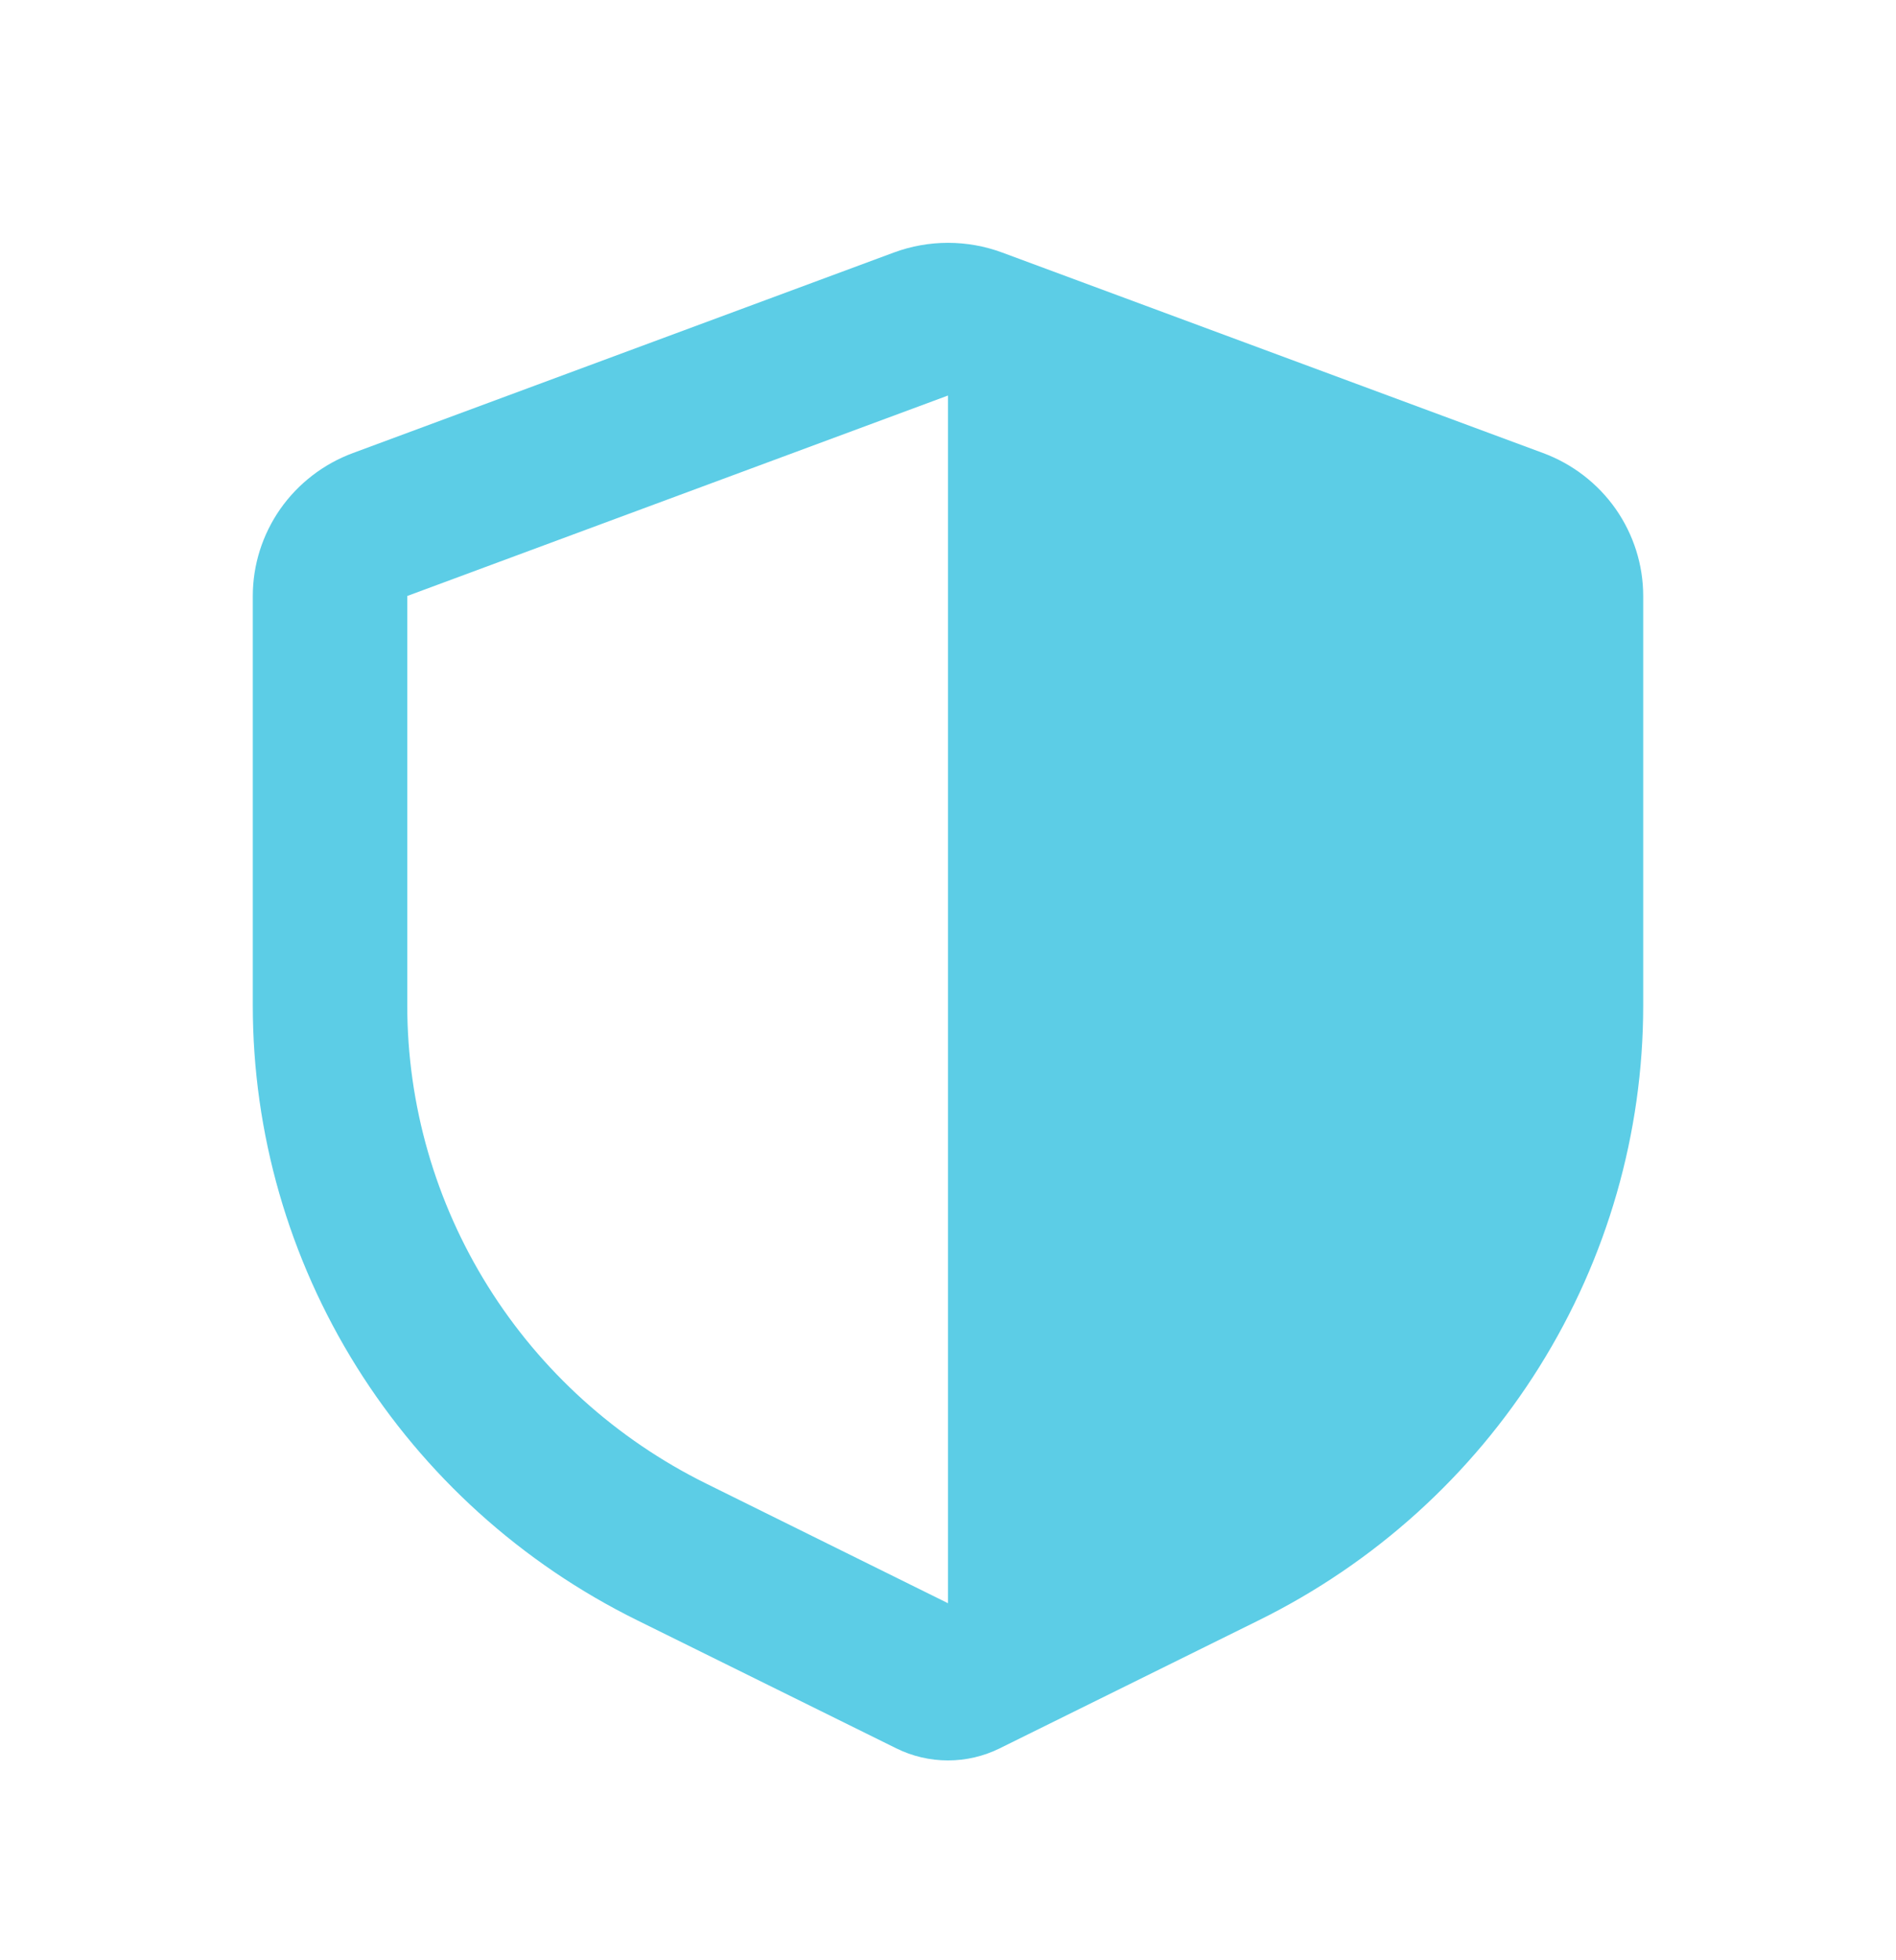 <svg width="30" height="31" viewBox="0 0 30 31" fill="none" xmlns="http://www.w3.org/2000/svg">
<path fill-rule="evenodd" clip-rule="evenodd" d="M14.142 3.994C14.695 3.789 15.305 3.789 15.858 3.994L24.414 7.164C24.88 7.336 25.281 7.645 25.565 8.049C25.848 8.454 26 8.934 26 9.425V15.902C26 17.92 25.431 19.899 24.357 21.616C23.283 23.333 21.747 24.721 19.919 25.623L15.82 27.648C15.566 27.774 15.285 27.84 15 27.84C14.715 27.84 14.434 27.774 14.18 27.648L10.081 25.623C8.253 24.721 6.717 23.333 5.643 21.616C4.569 19.899 4 17.92 4 15.902V9.425C4 8.934 4.152 8.454 4.435 8.049C4.719 7.645 5.12 7.336 5.586 7.164L14.142 3.994ZM15 6.255L6.444 9.425V15.902C6.445 17.472 6.887 19.01 7.723 20.346C8.558 21.681 9.753 22.76 11.174 23.462L15 25.354V6.255Z" fill="#5CCDE6"/>
</svg>
